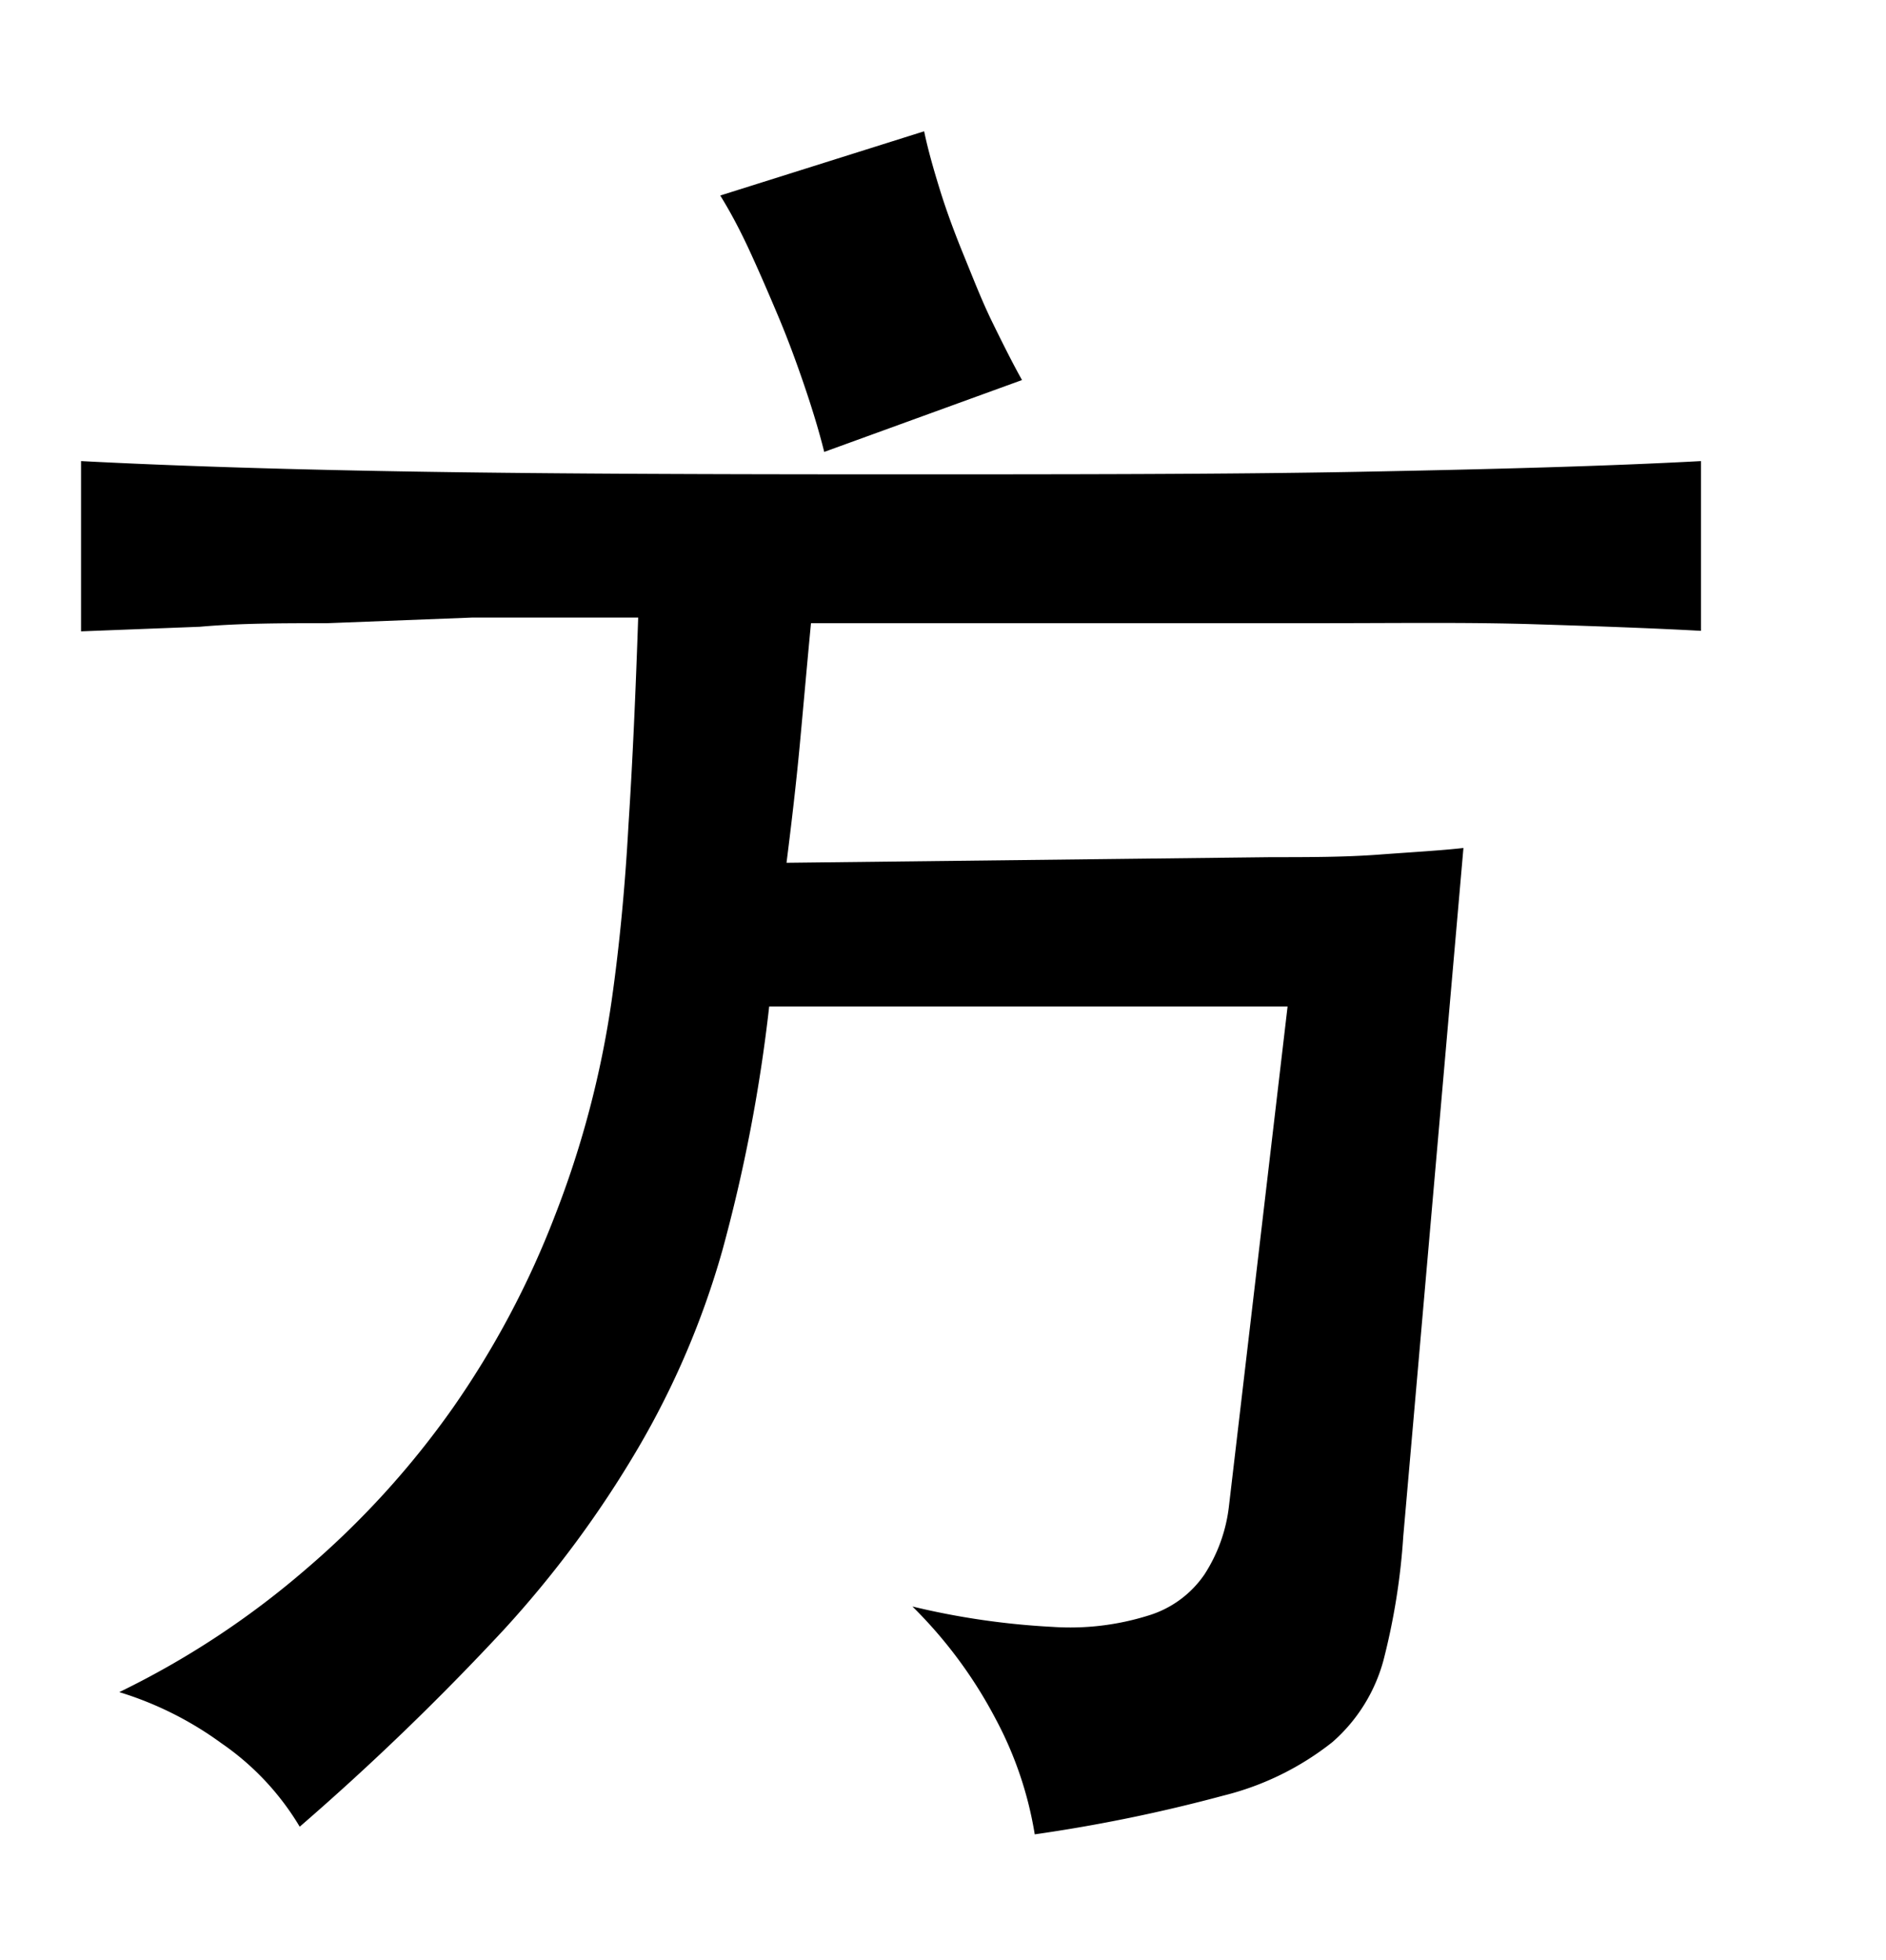<svg xmlns="http://www.w3.org/2000/svg" width="0.51in" height="0.53in" viewBox="0 0 37 38"><title>Artboard 76</title><path d="M24.94,16.59c.74,0,1.44,0,2.11-.05s1.22-.08,1.66-.13l-1.18,13.5a13.11,13.11,0,0,1-.39,2.44,3.26,3.26,0,0,1-1,1.6A5.61,5.61,0,0,1,24,35a31.16,31.16,0,0,1-3.7.76,7.26,7.26,0,0,0-.77-2.27,8.91,8.91,0,0,0-1.63-2.2,15,15,0,0,0,2.75.4,5.13,5.13,0,0,0,1.87-.22,2.05,2.05,0,0,0,1.11-.81,3.11,3.11,0,0,0,.48-1.34l1.15-9.8H15.09a31.41,31.41,0,0,1-.92,4.79,16.59,16.59,0,0,1-1.65,3.87,21,21,0,0,1-2.64,3.57,51.18,51.18,0,0,1-4,3.86,5.25,5.25,0,0,0-1.54-1.64,6.72,6.72,0,0,0-2-1A16.86,16.86,0,0,0,6,30.56,17.13,17.13,0,0,0,8.88,27.4a17.58,17.58,0,0,0,2-3.76A19.1,19.1,0,0,0,12,19.4q.23-1.62.33-3.45c.08-1.23.14-2.58.19-4.06-1.19,0-2.27,0-3.26,0L6.42,12c-.88,0-1.71,0-2.5.07l-2.33.09V8.82c1.92.1,4.19.17,6.79.21s5.63.05,9.08.05,6.57,0,9.2-.05,4.86-.11,6.71-.21v3.33c-.91-.05-2-.09-3.29-.13S27.4,12,25.88,12l-4.83,0-5.14,0c-.08.84-.15,1.64-.22,2.39s-.16,1.52-.26,2.31ZM16.17,8.64c-.1-.4-.23-.83-.39-1.3s-.33-.93-.52-1.38-.38-.89-.57-1.3-.38-.76-.56-1.05l4-1.26c.07.34.18.73.31,1.15s.29.85.47,1.29.35.88.55,1.29.4.81.59,1.15Z"/></svg>